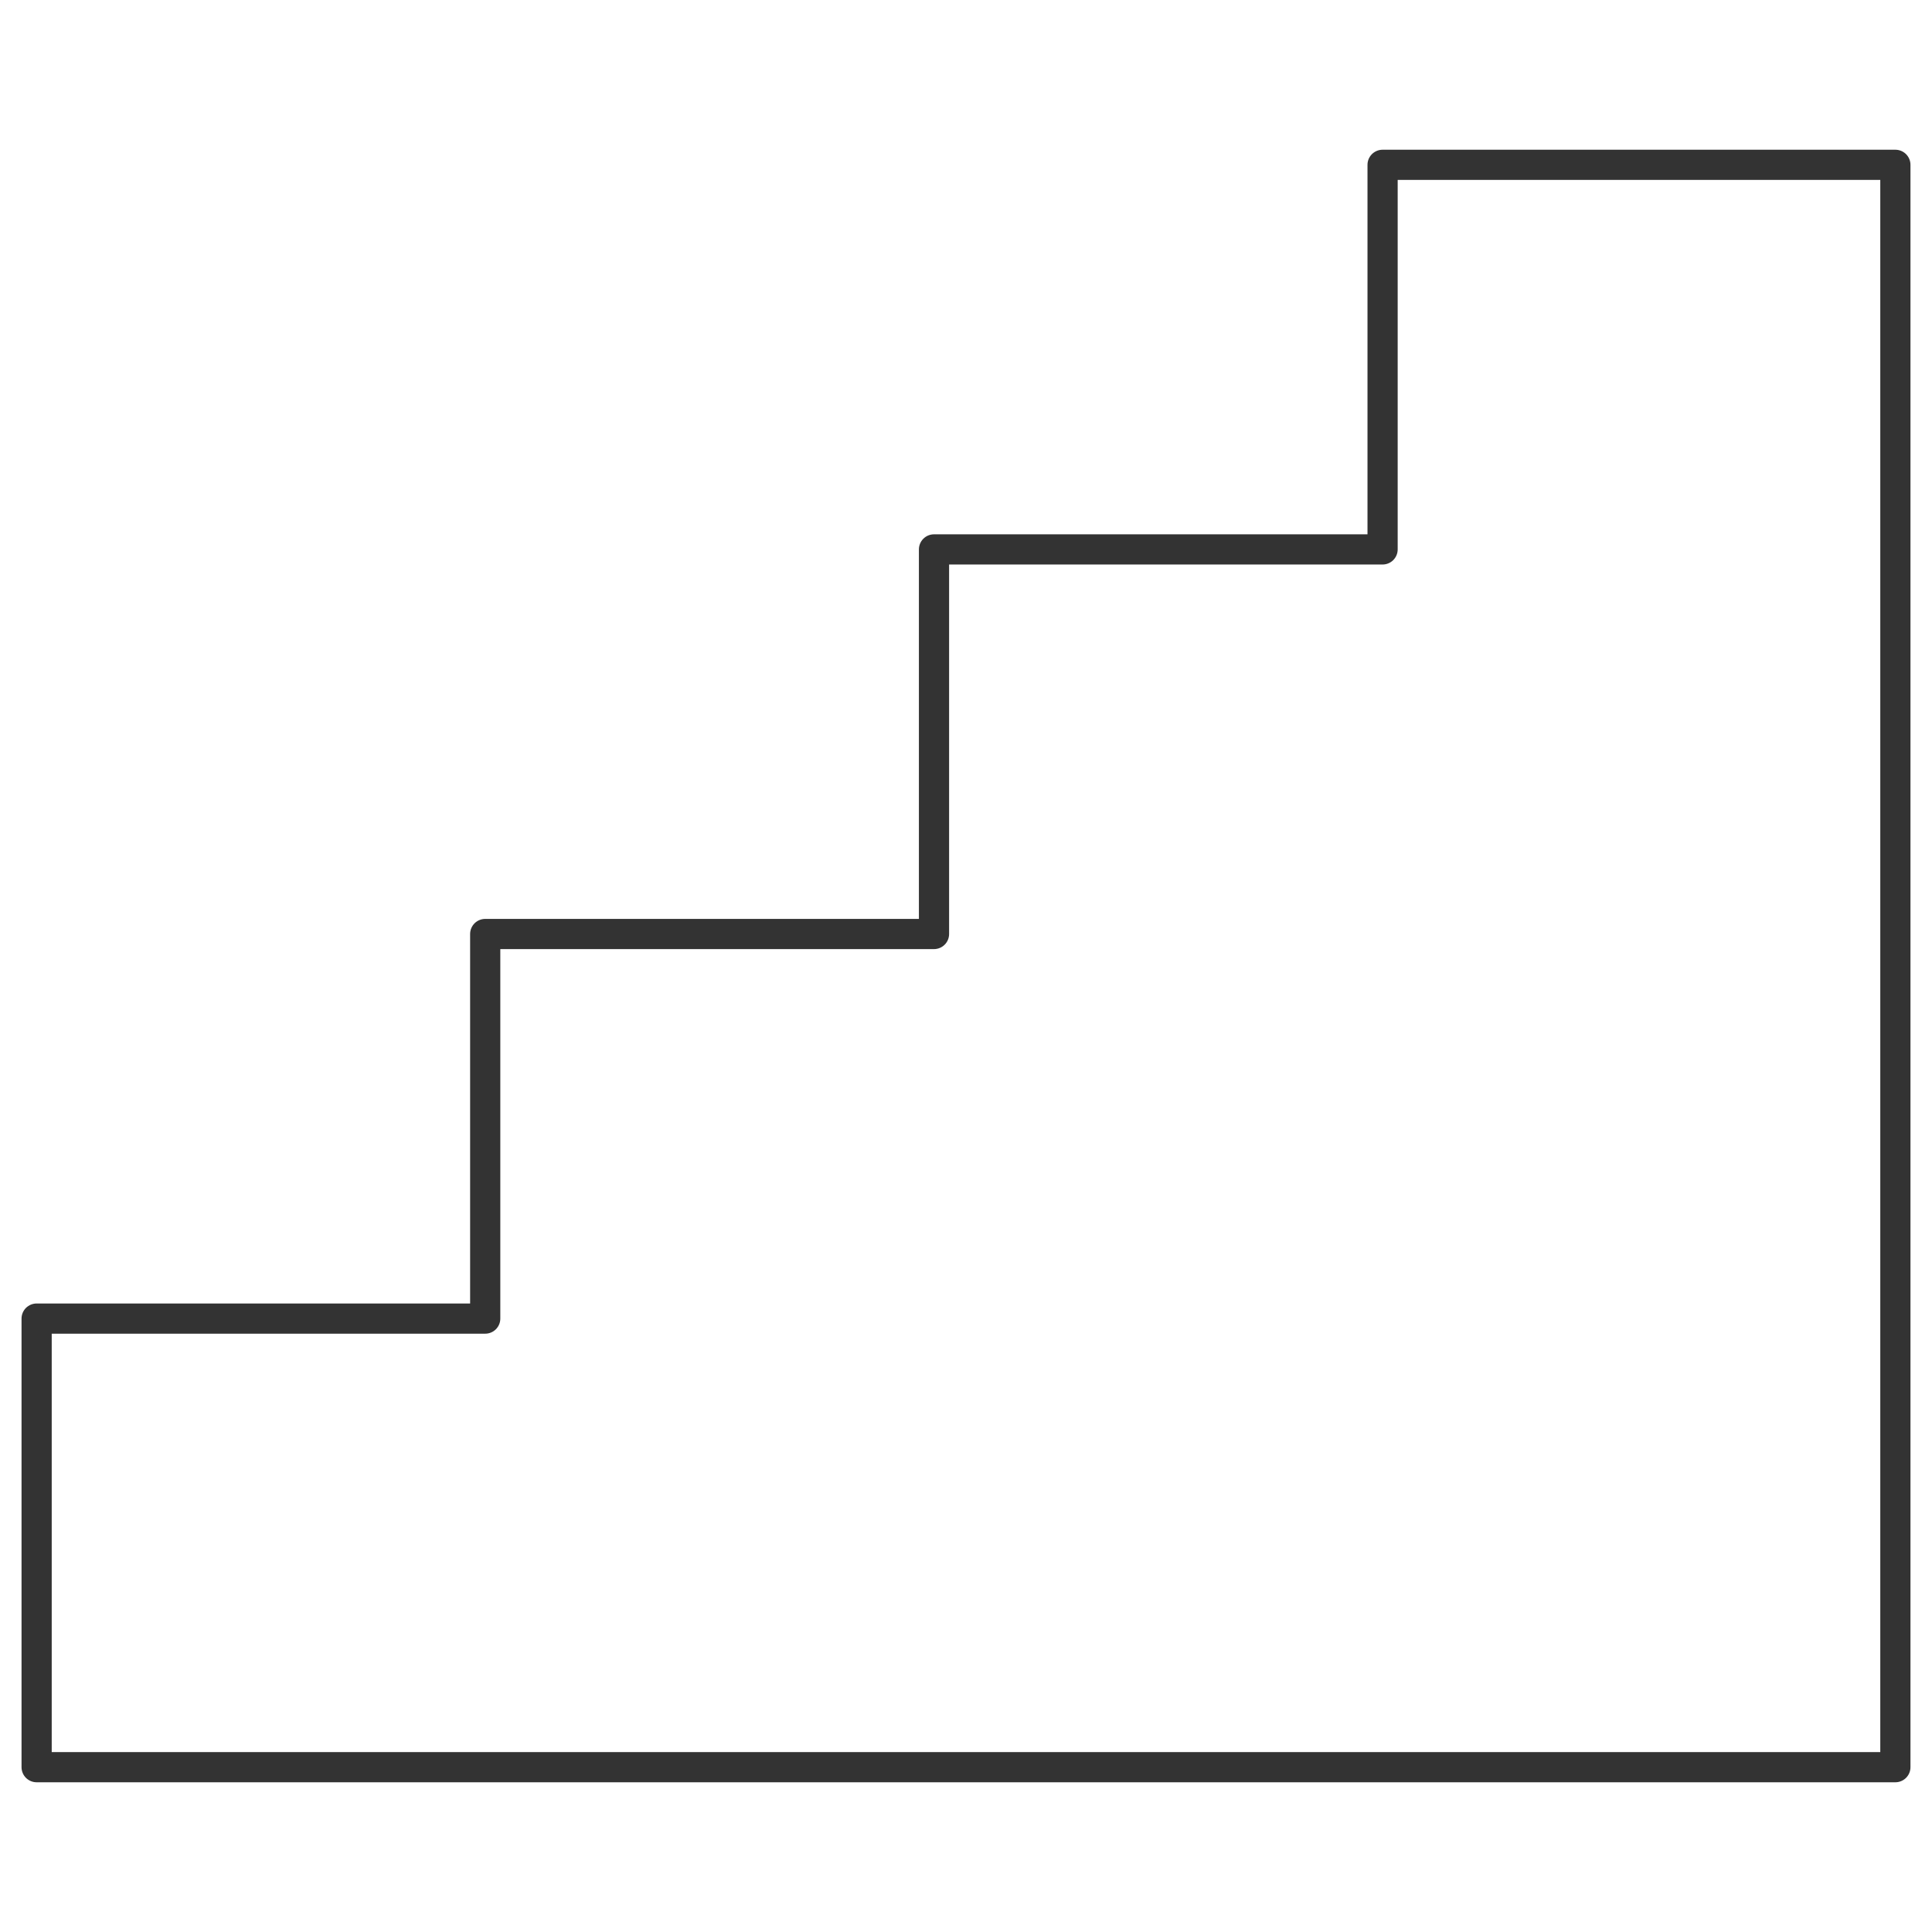 <?xml version="1.0" encoding="UTF-8"?>
<svg id="Layer_1" data-name="Layer 1" xmlns="http://www.w3.org/2000/svg" viewBox="0 0 96 96">
  <defs>
    <style>
      .cls-1 {
        fill: none;
        stroke: #333;
        stroke-linecap: round;
        stroke-linejoin: round;
        stroke-width: 1.5px;
      }
    </style>
  </defs>
  <polygon class="cls-1" points="94.18 8.19 68.7 8.19 68.7 27.3 46.41 27.3 46.41 46.41 24.11 46.41 24.11 65.52 1.82 65.52 1.82 87.81 94.18 87.81 94.18 8.19"/>
</svg>